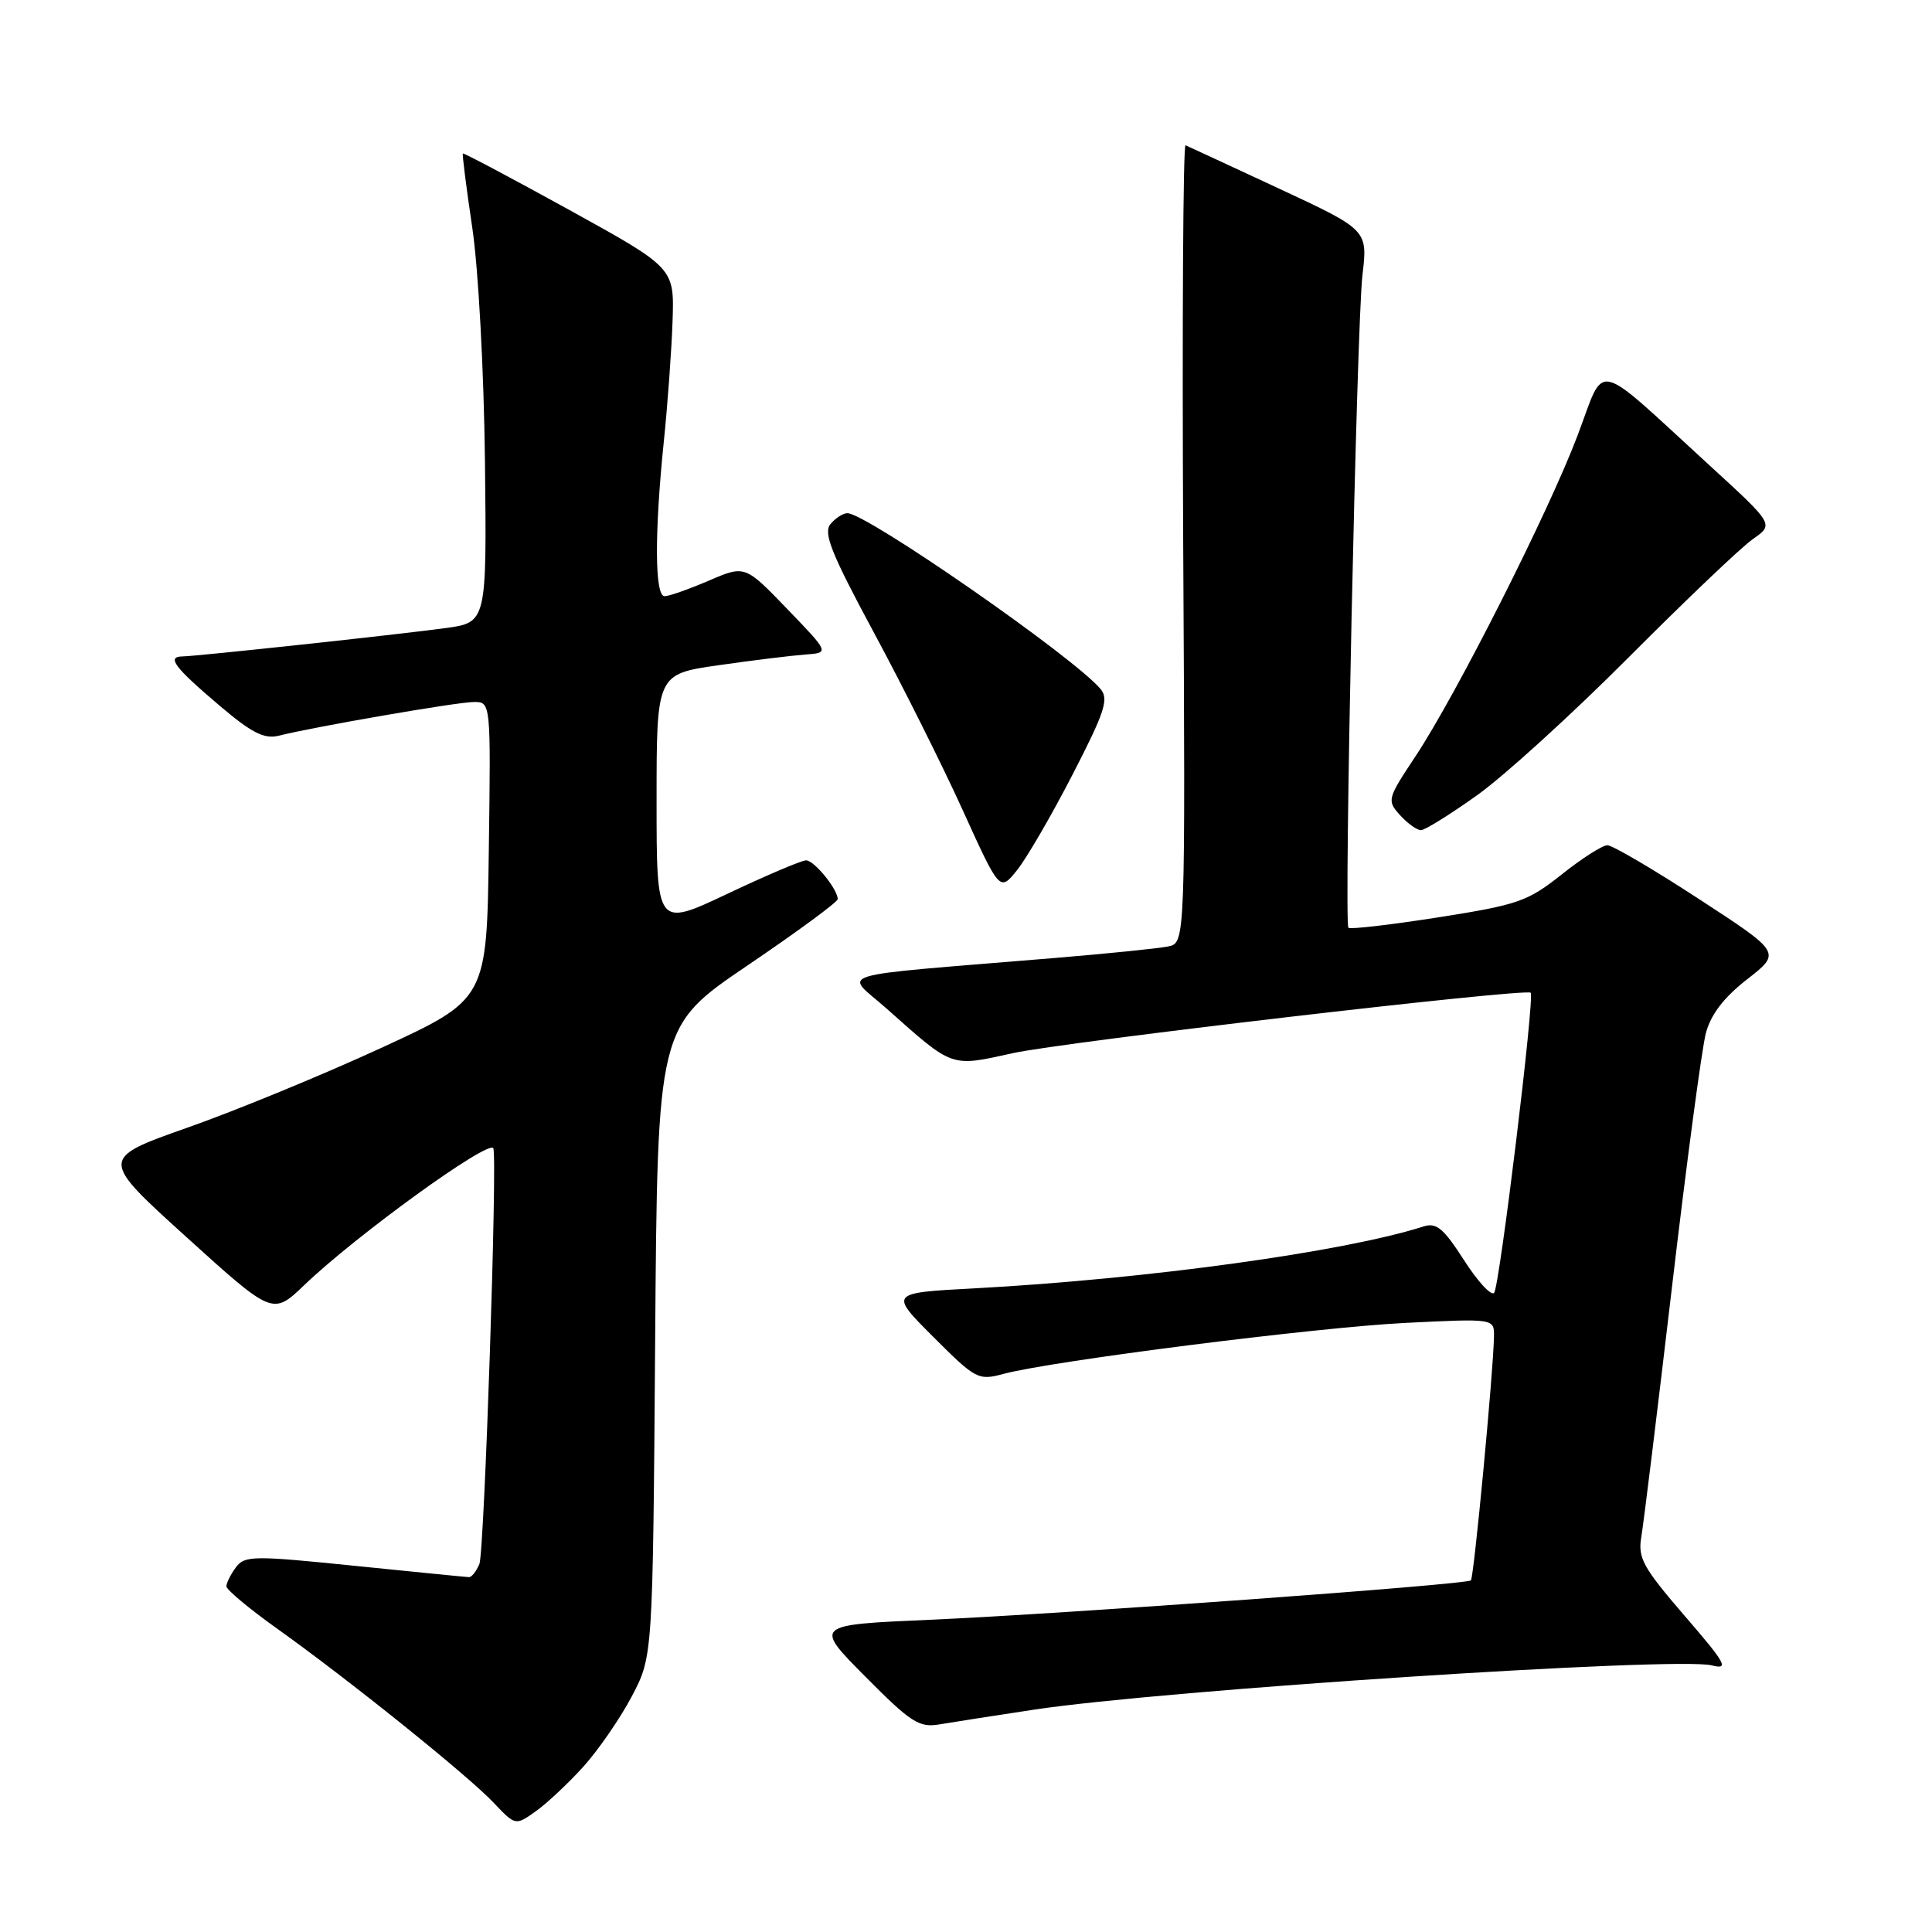 <?xml version="1.0" encoding="UTF-8" standalone="no"?>
<!DOCTYPE svg PUBLIC "-//W3C//DTD SVG 1.1//EN" "http://www.w3.org/Graphics/SVG/1.1/DTD/svg11.dtd" >
<svg xmlns="http://www.w3.org/2000/svg" xmlns:xlink="http://www.w3.org/1999/xlink" version="1.1" viewBox="0 0 256 256">
 <g >
 <path fill="currentColor"
d=" M 77.31 234.08 C 79.30 231.87 82.18 227.69 83.71 224.79 C 86.50 219.50 86.50 219.50 86.81 177.76 C 87.12 136.01 87.12 136.01 99.06 127.92 C 105.63 123.47 111.00 119.52 111.00 119.14 C 111.00 117.82 107.88 114.00 106.81 114.00 C 106.22 114.00 101.52 116.00 96.37 118.44 C 87.00 122.87 87.00 122.87 87.00 106.10 C 87.00 89.32 87.00 89.32 95.25 88.14 C 99.79 87.49 104.94 86.86 106.70 86.73 C 109.91 86.50 109.91 86.50 104.31 80.69 C 98.71 74.88 98.71 74.88 93.92 76.94 C 91.29 78.07 88.65 79.00 88.06 79.00 C 86.75 79.00 86.71 70.67 87.96 58.50 C 88.47 53.55 88.99 46.35 89.12 42.50 C 89.35 35.50 89.35 35.50 75.44 27.82 C 67.78 23.60 61.43 20.23 61.33 20.34 C 61.23 20.44 61.79 24.87 62.58 30.18 C 63.39 35.62 64.12 49.14 64.26 61.16 C 64.50 82.48 64.50 82.48 59.00 83.23 C 52.58 84.10 26.12 86.95 24.17 86.98 C 22.05 87.01 23.11 88.42 29.00 93.42 C 33.32 97.10 35.00 97.96 36.91 97.49 C 41.65 96.30 60.54 93.03 62.77 93.02 C 65.04 93.00 65.04 93.00 64.77 112.71 C 64.50 132.41 64.50 132.41 50.50 138.86 C 42.80 142.41 31.26 147.16 24.86 149.41 C 13.22 153.52 13.22 153.52 24.68 163.90 C 36.14 174.28 36.14 174.28 40.32 170.28 C 47.16 163.72 64.62 151.07 65.36 152.14 C 65.94 152.98 64.18 205.66 63.52 207.25 C 63.11 208.21 62.50 208.99 62.14 208.98 C 61.79 208.97 54.98 208.29 47.00 207.48 C 33.51 206.10 32.41 206.12 31.25 207.69 C 30.56 208.62 30.00 209.75 30.00 210.20 C 30.00 210.64 33.00 213.15 36.66 215.76 C 46.16 222.53 61.99 235.25 65.40 238.86 C 68.30 241.92 68.30 241.92 71.00 240.00 C 72.48 238.95 75.32 236.28 77.31 234.08 Z  M 137.00 226.54 C 154.16 223.94 222.14 219.50 226.81 220.67 C 229.15 221.26 228.73 220.48 223.20 214.08 C 217.70 207.69 217.01 206.44 217.48 203.66 C 217.78 201.92 219.61 187.00 221.55 170.50 C 223.49 154.00 225.51 138.87 226.04 136.88 C 226.70 134.41 228.43 132.15 231.52 129.75 C 236.03 126.23 236.03 126.23 225.11 119.12 C 219.11 115.20 213.65 112.00 212.99 112.00 C 212.33 112.00 209.60 113.74 206.92 115.88 C 202.42 119.45 201.16 119.89 190.54 121.56 C 184.21 122.55 178.87 123.17 178.67 122.93 C 178.07 122.21 179.77 42.91 180.53 36.48 C 181.24 30.47 181.24 30.47 169.46 24.98 C 162.99 21.97 157.42 19.39 157.09 19.25 C 156.77 19.11 156.63 42.84 156.78 71.97 C 157.07 124.95 157.07 124.95 154.78 125.41 C 153.53 125.67 146.65 126.37 139.50 126.96 C 109.21 129.48 111.89 128.66 117.52 133.68 C 126.37 141.55 125.90 141.38 134.20 139.55 C 140.97 138.06 202.10 130.92 202.82 131.54 C 203.39 132.02 198.70 170.46 197.98 171.31 C 197.60 171.75 195.80 169.81 193.99 166.98 C 191.26 162.73 190.33 161.96 188.60 162.52 C 178.09 165.88 152.00 169.48 129.17 170.71 C 117.83 171.31 117.83 171.31 123.67 177.15 C 129.30 182.78 129.62 182.95 133.00 182.04 C 139.51 180.31 174.43 175.88 186.25 175.29 C 198.00 174.71 198.00 174.71 197.96 177.10 C 197.88 181.78 195.30 209.03 194.90 209.41 C 194.31 209.97 140.97 213.85 123.18 214.63 C 107.85 215.30 107.85 215.30 114.65 222.15 C 120.69 228.24 121.79 228.95 124.48 228.49 C 126.14 228.21 131.78 227.33 137.00 226.54 Z  M 142.09 102.69 C 146.38 94.38 146.95 92.64 145.84 91.31 C 142.37 87.13 114.83 68.00 112.28 68.00 C 111.71 68.00 110.70 68.65 110.04 69.45 C 109.07 70.63 110.15 73.33 115.73 83.70 C 119.53 90.74 124.85 101.37 127.55 107.32 C 132.47 118.15 132.47 118.15 134.75 115.32 C 136.00 113.77 139.31 108.09 142.09 102.69 Z  M 195.74 105.36 C 199.32 102.81 208.37 94.57 215.87 87.04 C 223.37 79.51 230.75 72.48 232.28 71.42 C 235.06 69.48 235.06 69.48 226.56 61.70 C 210.88 47.35 212.80 47.79 209.03 57.72 C 205.14 67.98 192.92 92.14 187.53 100.26 C 183.82 105.85 183.76 106.07 185.51 108.01 C 186.50 109.10 187.75 110.00 188.28 110.00 C 188.81 110.00 192.17 107.91 195.74 105.36 Z "/>
</g>
</svg>